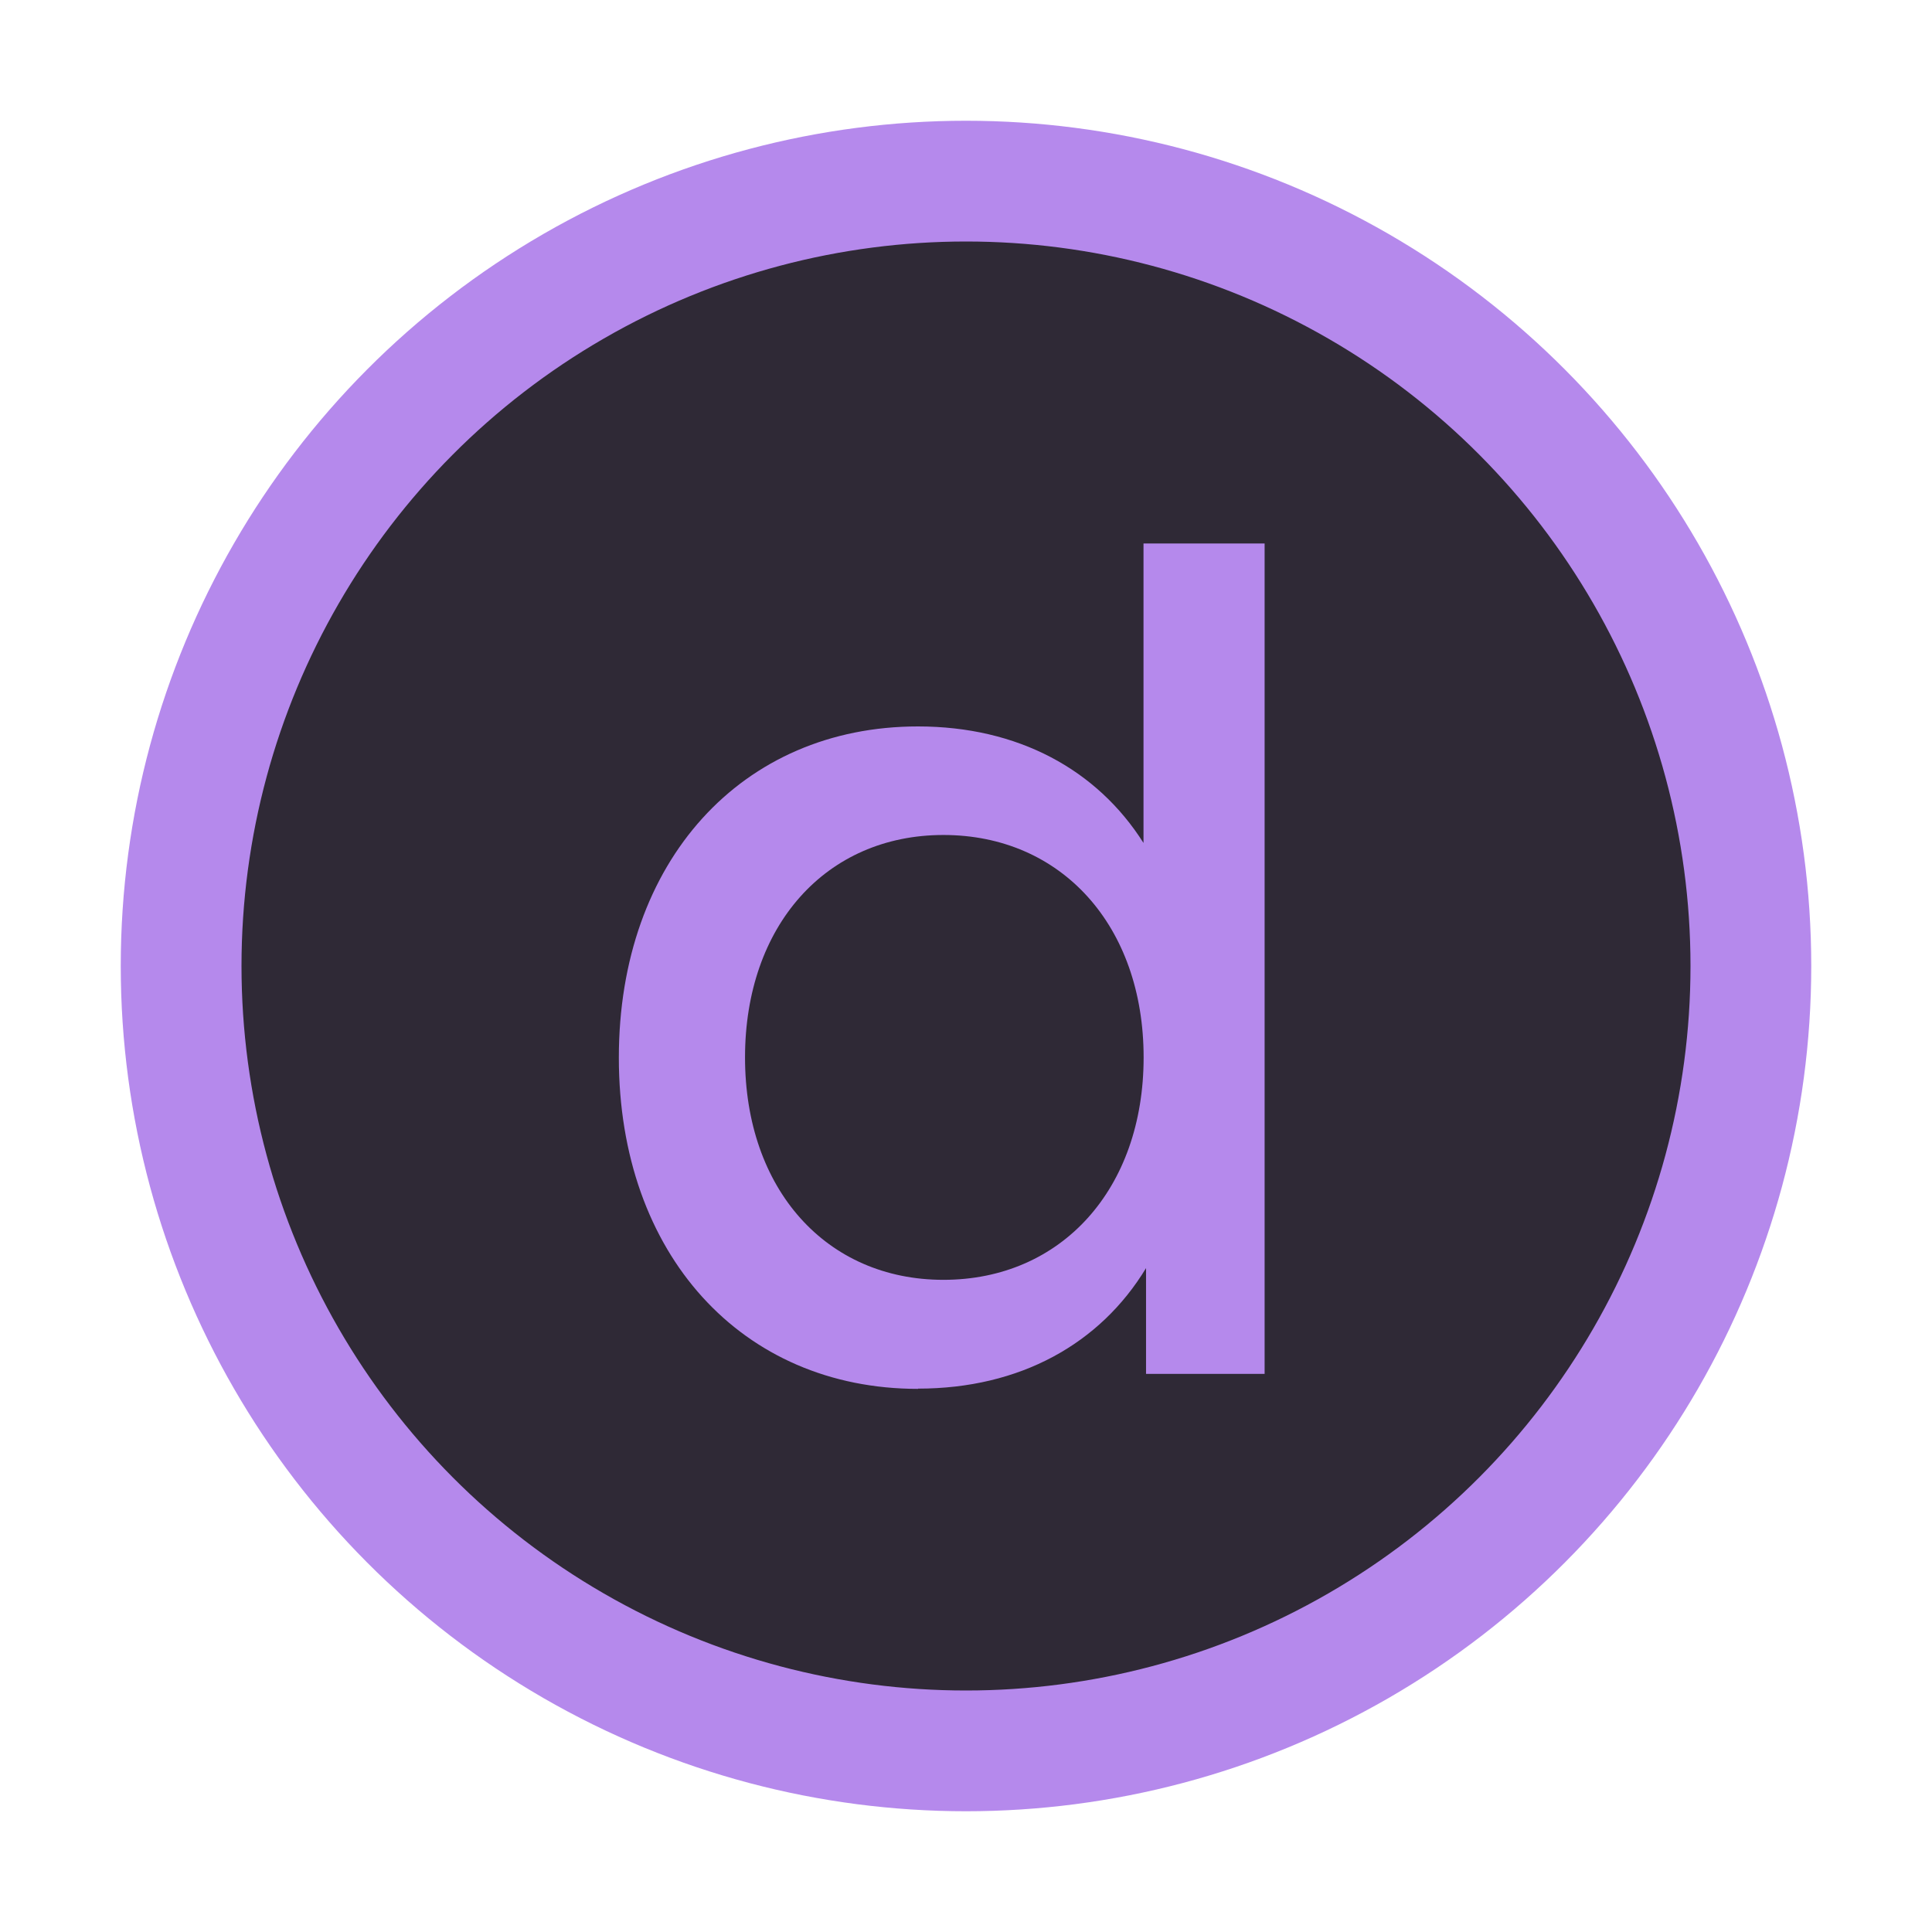 <!-- Copyright 2000-2023 JetBrains s.r.o. and contributors. Use of this source code is governed by the Apache 2.0 license. -->
<svg version="1.1" viewBox="0 0 16 16" xmlns="http://www.w3.org/2000/svg">
  <circle cx="8" cy="8" r="6.5" fill="#2f2936" stroke="#b589ec"/>
  <path d="m7.603 11.5c0.844 0 1.508-0.371 1.888-0.998v0.876h0.982v-6.877h-1.003v2.48c-0.384-0.607-1.039-0.965-1.868-0.965-1.458 0-2.477 1.115-2.477 2.743s1.018 2.743 2.477 2.743zm0.21-4.585c0.977 0 1.658 0.752 1.658 1.842s-0.681 1.842-1.658 1.842c-0.972 0-1.643-0.752-1.643-1.842s0.67-1.842 1.643-1.842z" fill="#b589ec"/>
</svg>